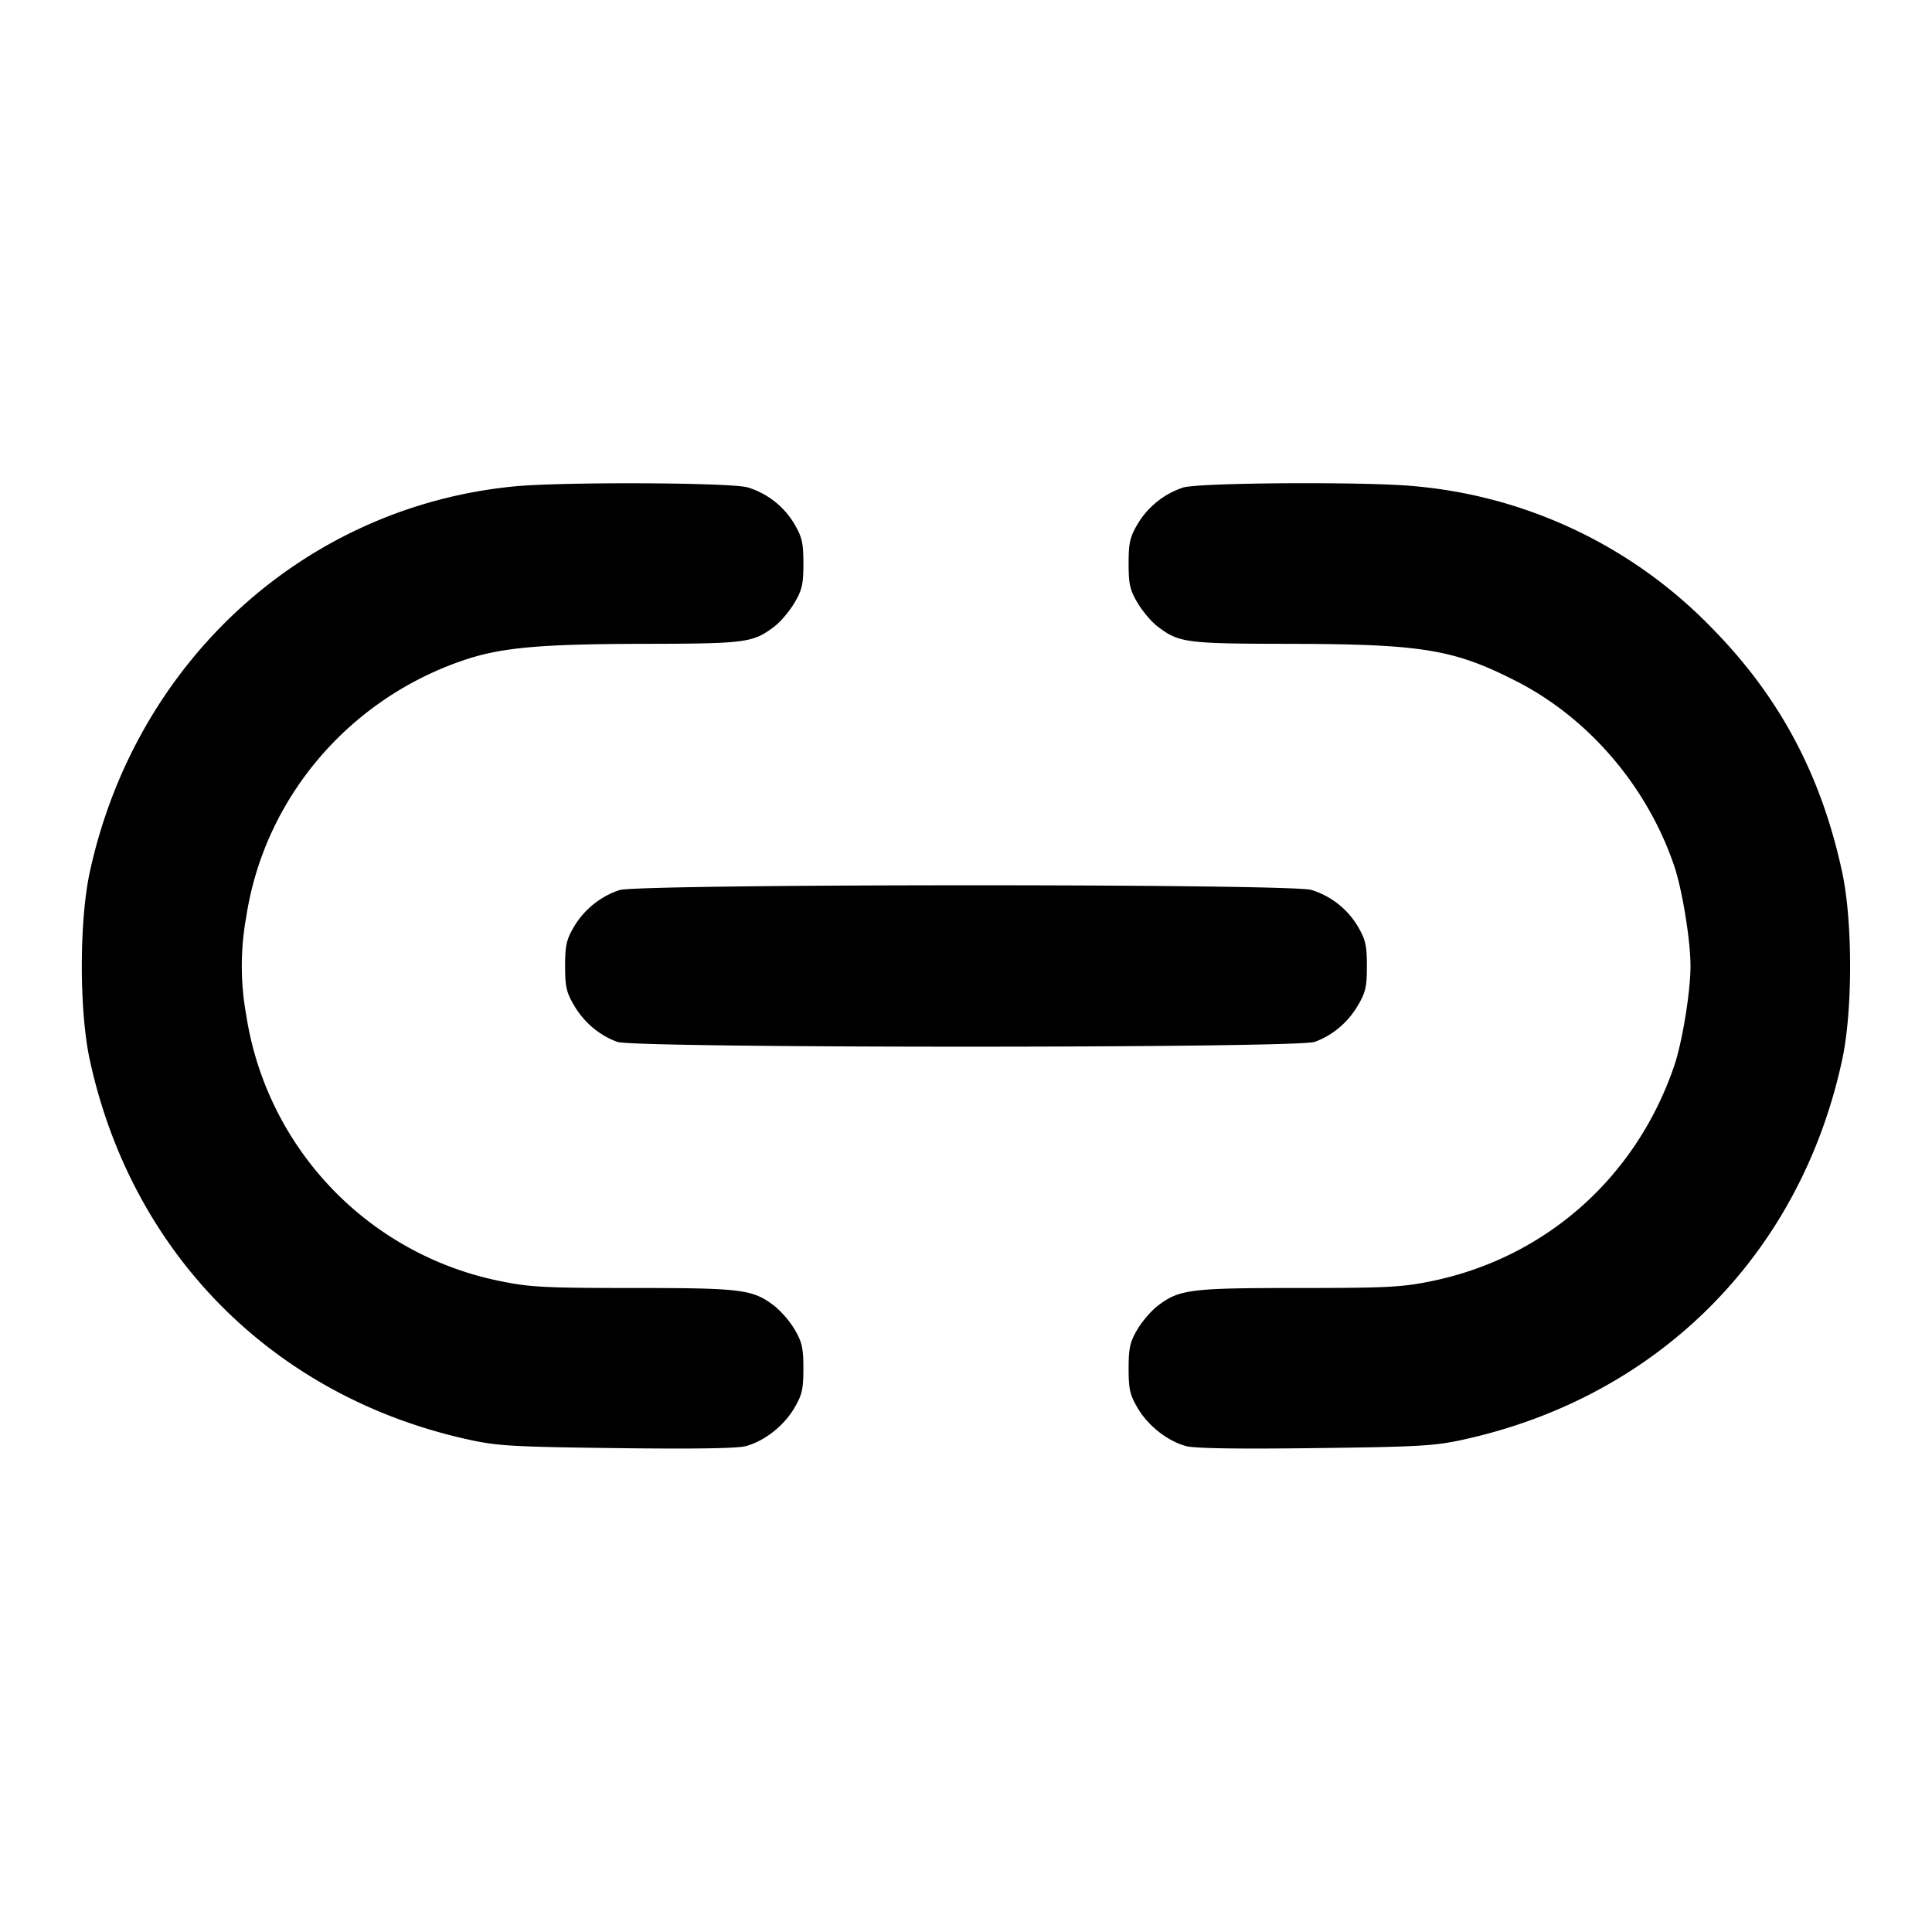 <svg xmlns="http://www.w3.org/2000/svg" width="24" height="24" fill="none" stroke="currentColor" stroke-linecap="round" stroke-linejoin="round" stroke-width="2"><path fill="#000" fill-rule="evenodd" stroke="none" d="M6.38 6.043c-2.596.256-4.699 2.172-5.266 4.797-.13.606-.13 1.714 0 2.32.522 2.418 2.289 4.192 4.706 4.723.359.079.546.09 1.842.106.971.012 1.495.004 1.604-.025.231-.063.471-.251.601-.472.097-.165.113-.235.113-.492 0-.254-.017-.328-.108-.484a1.2 1.2 0 0 0-.254-.295C9.35 16.017 9.217 16 7.87 16c-1.093 0-1.285-.01-1.643-.083a3.99 3.99 0 0 1-3.169-3.312 3.4 3.4 0 0 1 0-1.21C3.28 9.926 4.324 8.69 5.755 8.203c.469-.159.939-.202 2.225-.205 1.29-.002 1.374-.013 1.639-.215.077-.058.189-.191.25-.294.095-.161.111-.233.111-.489 0-.254-.017-.328-.108-.484a1.02 1.02 0 0 0-.582-.461c-.204-.062-2.323-.071-2.91-.012m8.315.014a1.04 1.04 0 0 0-.567.459c-.091.156-.108.23-.108.484 0 .256.016.328.111.489.061.103.173.236.25.294.265.202.349.213 1.639.215 1.649.003 2.042.068 2.82.466.899.46 1.622 1.307 1.957 2.291.1.295.203.925.203 1.245 0 .322-.103.951-.204 1.245-.475 1.387-1.601 2.383-3.023 2.672-.358.073-.55.083-1.643.083-1.347 0-1.48.017-1.748.221-.08.061-.195.194-.254.295-.091.156-.108.23-.108.484 0 .257.016.327.113.492.13.221.37.409.601.472.109.029.633.037 1.604.025 1.296-.016 1.483-.027 1.842-.106 2.423-.533 4.186-2.302 4.705-4.723.13-.606.13-1.714 0-2.32-.259-1.209-.776-2.18-1.616-3.035a5.86 5.86 0 0 0-3.705-1.766c-.594-.057-2.669-.045-2.869.018m-7 5a1.04 1.04 0 0 0-.567.459c-.091.156-.108.23-.108.484 0 .256.016.328.111.489.125.213.318.375.539.454s8.438.079 8.66 0 .414-.241.539-.454c.095-.161.111-.233.111-.489 0-.254-.017-.328-.108-.484a1.02 1.02 0 0 0-.582-.461c-.261-.079-8.344-.076-8.595.002"/></svg>